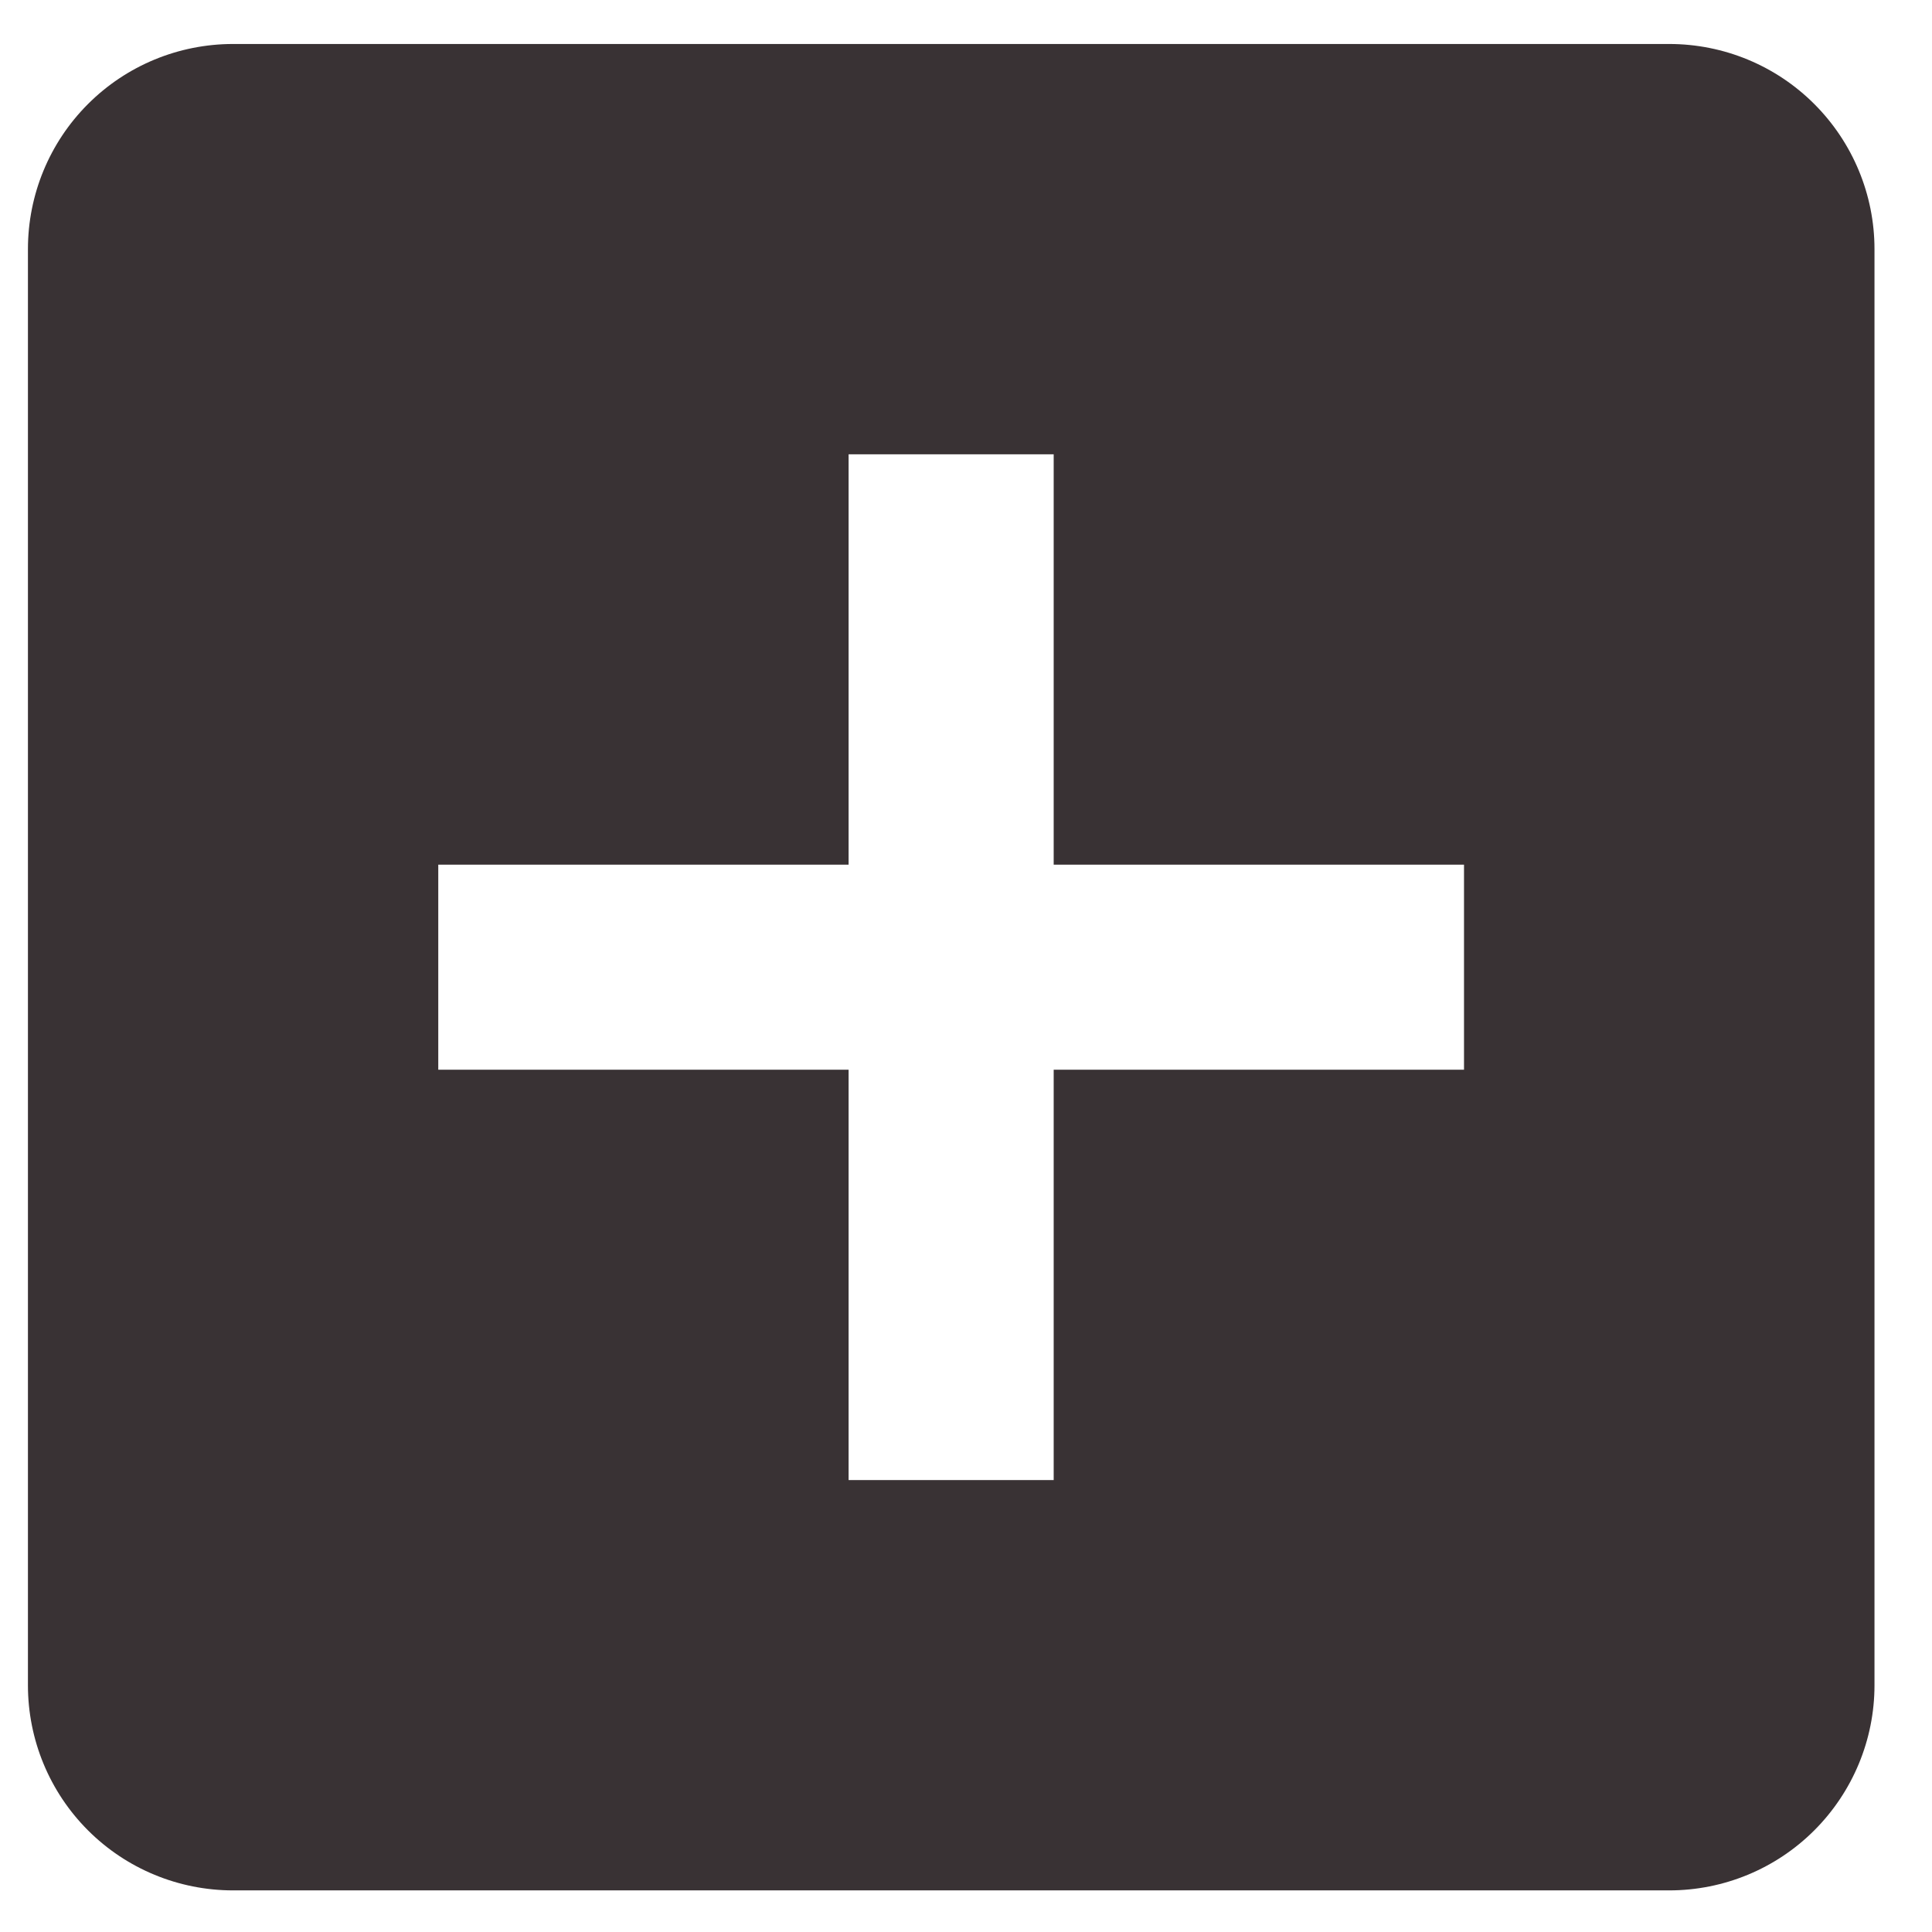 <svg width="13" height="13" viewBox="0 0 13 13" fill="none" xmlns="http://www.w3.org/2000/svg">
<path d="M1.568 12.72H11.232C11.598 12.72 11.949 12.575 12.208 12.316C12.467 12.057 12.613 11.706 12.613 11.34V1.676C12.613 1.31 12.467 0.959 12.208 0.7C11.949 0.441 11.598 0.296 11.232 0.296H1.568C1.202 0.296 0.851 0.441 0.592 0.7C0.333 0.959 0.188 1.31 0.188 1.676V11.34C0.188 11.706 0.333 12.057 0.592 12.316C0.851 12.575 1.202 12.72 1.568 12.72ZM2.949 5.818H5.71V3.057H7.09V5.818H9.851V7.198H7.09V9.959H5.71V7.198H2.949V5.818Z" fill="#393234"/>
</svg>
